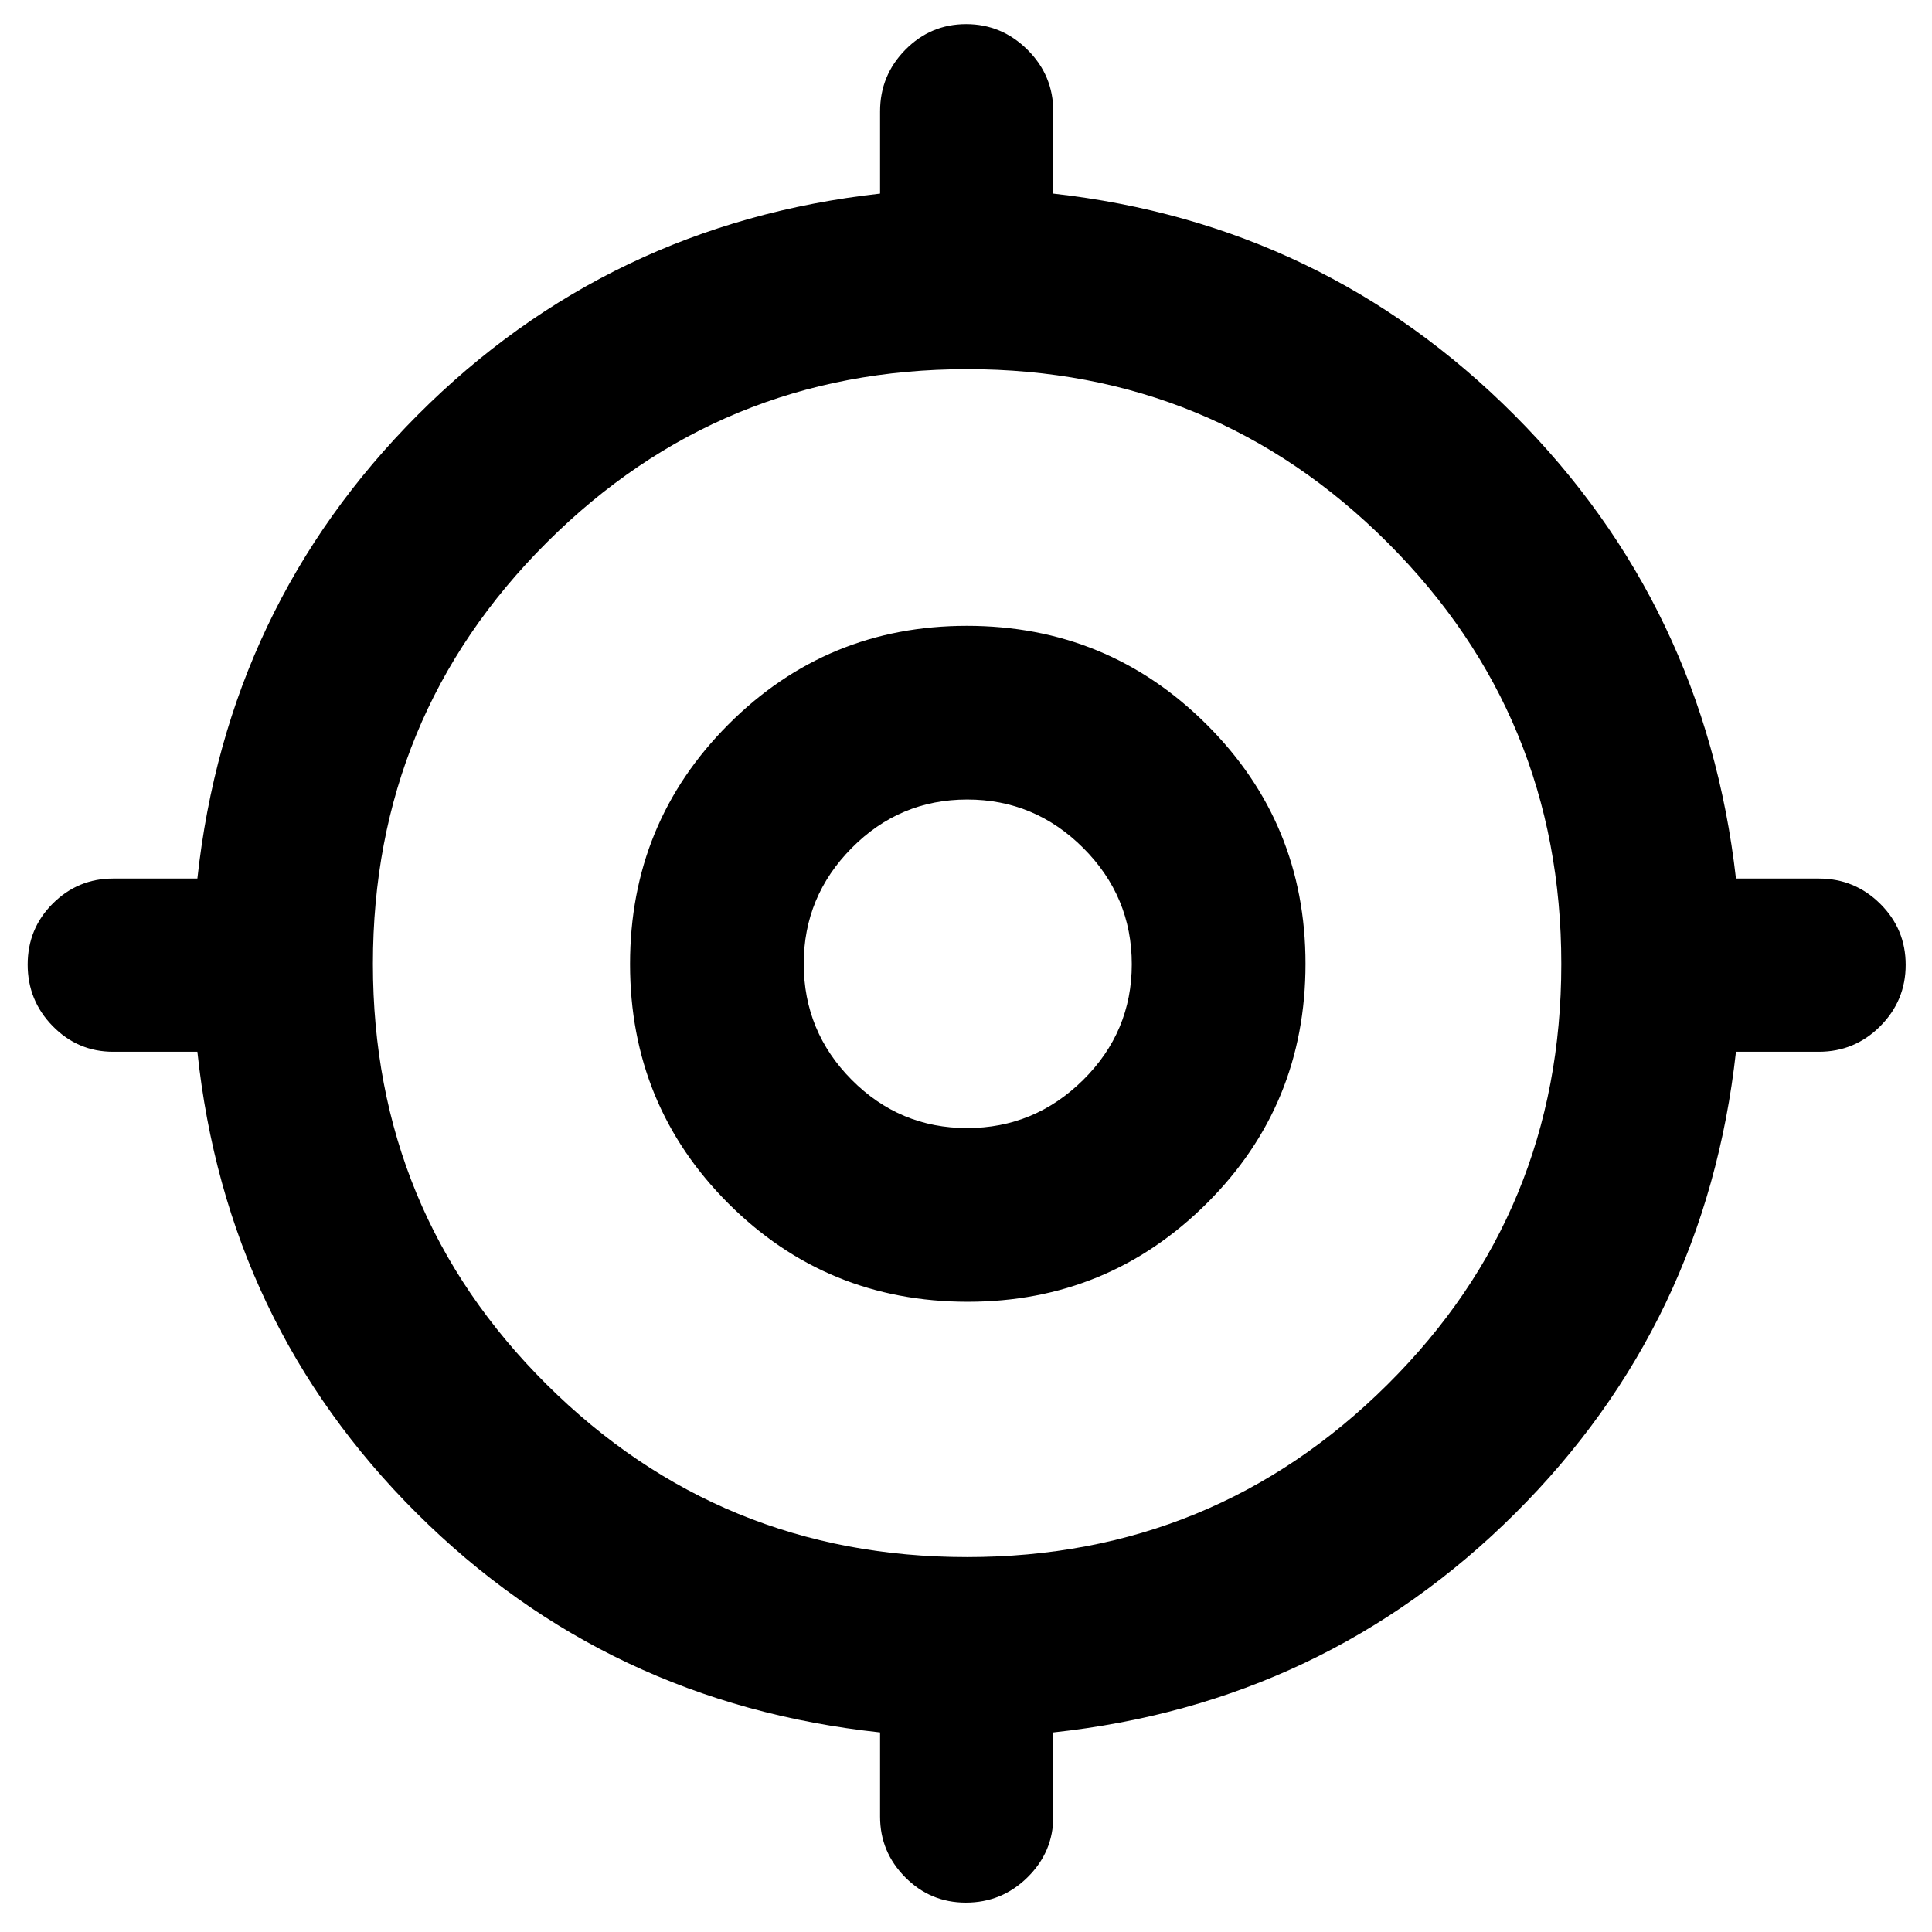 <svg xmlns="http://www.w3.org/2000/svg" height="40" viewBox="0 -960 960 960" width="40"><path d="M437.3-57.3v-41.87q-135.42-14.52-230.18-108.86-94.76-94.35-109.04-229.36H56.21q-17.52 0-29.99-12.72-12.47-12.71-12.47-30.59t12.47-30.32q12.47-12.44 29.99-12.44h41.87q14.75-135.42 109.48-230.35 94.72-94.93 229.74-109.99v-40.84q0-17.91 12.56-30.64t30.21-12.73q17.66 0 30.48 12.73t12.82 30.64v40.84q134.35 15.06 229.07 109.99 94.73 94.93 110.15 230.35h41.2q17.8 0 30.47 12.54 12.66 12.54 12.66 30.35 0 17.81-12.66 30.5-12.67 12.68-30.47 12.68h-41.2q-14.95 135.01-109.71 229.36-94.76 94.34-229.51 108.86v41.87q0 17.48-12.76 30.09-12.75 12.61-30.69 12.61-17.66 0-30.14-12.61T437.3-57.3Zm43.22-129q122.63 0 208.95-85.76 86.33-85.76 86.33-208.93 0-123.16-86.3-209.37-86.29-86.2-208.93-86.2-122.63 0-208.95 86.18-86.32 86.17-86.32 209.34t86.29 208.95q86.3 85.79 208.93 85.79Zm.36-126.86q-70.11 0-118.96-48.85-48.85-48.85-48.85-118.96 0-70.12 48.9-119.09t118.46-48.97q69.9 0 119.08 48.97 49.19 48.98 49.19 118.97 0 70.23-49.11 119.08-49.11 48.85-118.71 48.85Zm-.35-86.31q33.51 0 57.68-23.91t24.17-57.52q0-33.62-24.1-57.72t-57.66-24.1q-33.56 0-57.4 24.08-23.84 24.08-23.84 57.48 0 33.73 23.82 57.71 23.83 23.98 57.33 23.98Zm.23-81.62Z"/></svg>